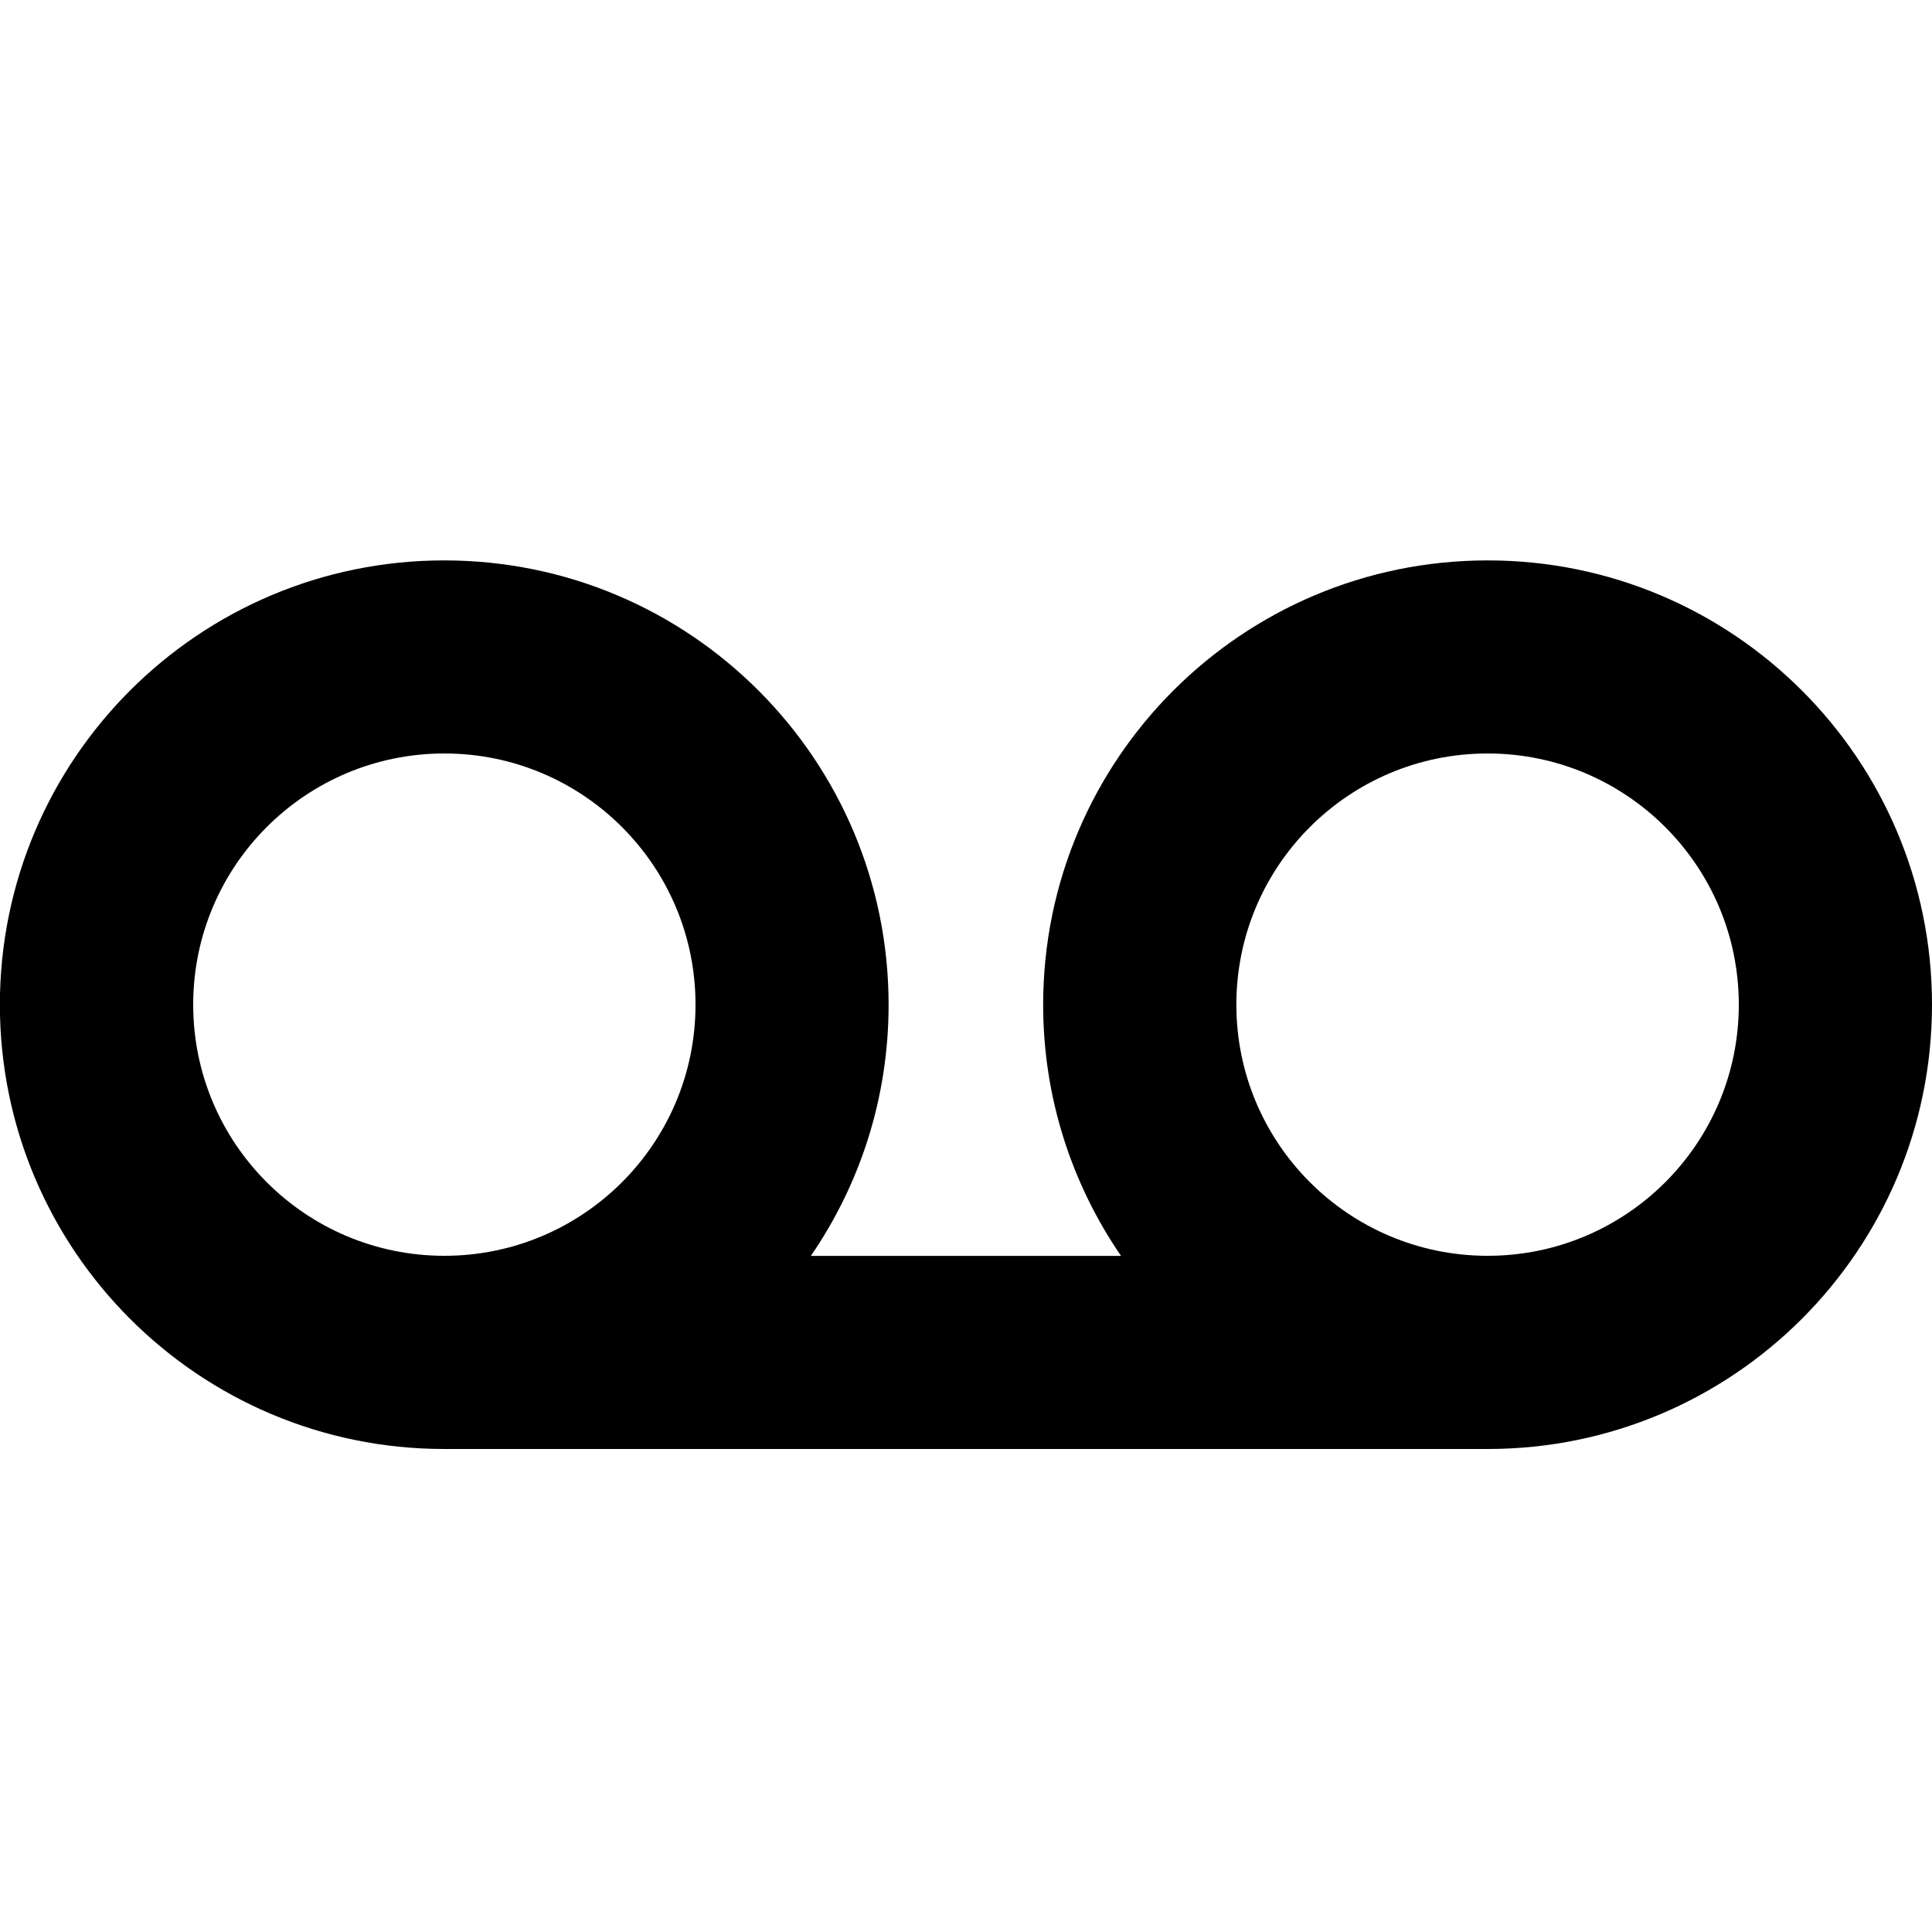 <?xml version="1.0" encoding="utf-8"?>
<!-- Generated by IcoMoon.io -->
<!DOCTYPE svg PUBLIC "-//W3C//DTD SVG 1.1//EN" "http://www.w3.org/Graphics/SVG/1.1/DTD/svg11.dtd">
<svg version="1.1" xmlns="http://www.w3.org/2000/svg" xmlns:xlink="http://www.w3.org/1999/xlink" width="32" height="32" viewBox="0 0 32 32">
<path d="M24.64 9.282c-4.066 0-7.362 3.294-7.362 7.36 0 1.544 0.477 2.974 1.29 4.16h-5.138c0.813-1.184 1.288-2.616 1.288-4.16 0-4.066-3.294-7.36-7.36-7.36-4.064 0-7.36 3.294-7.36 7.36 0.002 4.064 3.296 7.358 7.362 7.358h17.28c4.064 0 7.36-3.294 7.36-7.36s-3.296-7.358-7.36-7.358zM3.2 16.64c0-2.298 1.862-4.16 4.16-4.16s4.16 1.862 4.16 4.16c0 2.298-1.862 4.16-4.16 4.16s-4.16-1.862-4.16-4.16zM24.64 20.8c-2.299 0-4.162-1.862-4.162-4.16s1.862-4.16 4.162-4.16c2.296 0 4.16 1.862 4.16 4.16s-1.862 4.16-4.16 4.16z"></path>
</svg>
